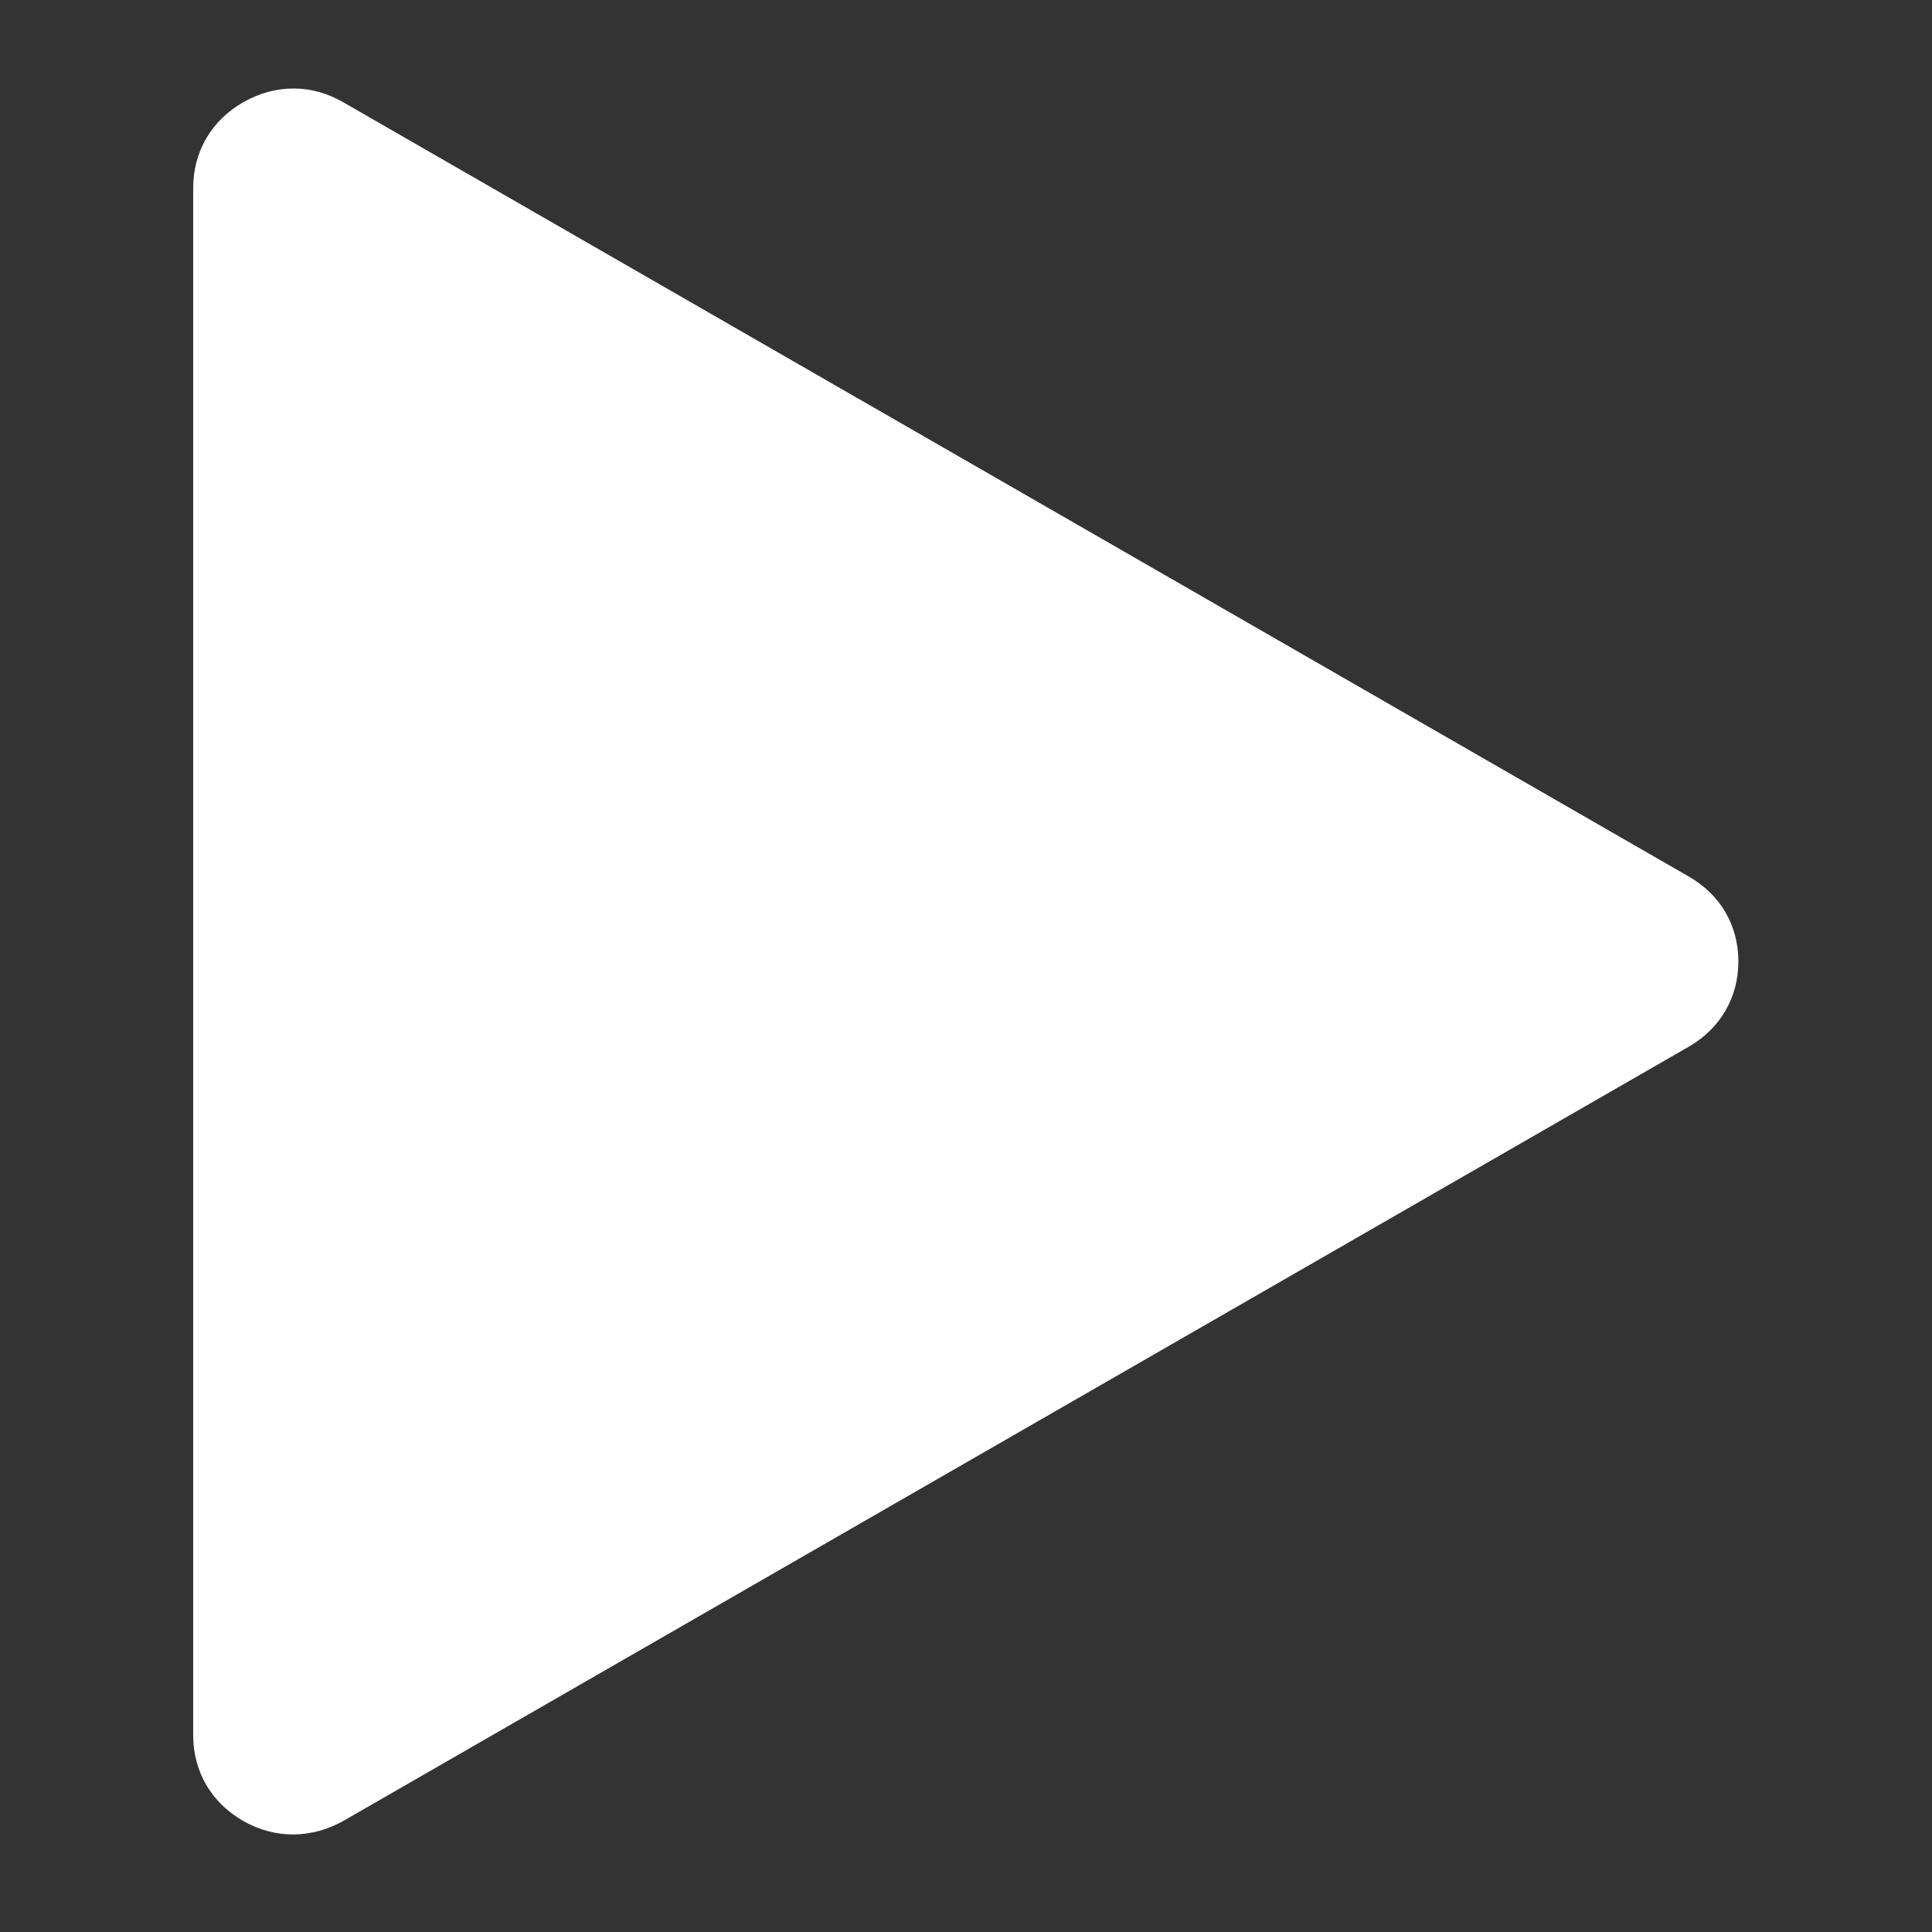 <?xml version="1.0" encoding="UTF-8" standalone="no"?>
<!DOCTYPE svg PUBLIC "-//W3C//DTD SVG 1.1//EN" "http://www.w3.org/Graphics/SVG/1.1/DTD/svg11.dtd">
<svg width="100%" height="100%" viewBox="0 0 512 512" version="1.1" xmlns="http://www.w3.org/2000/svg" xmlns:xlink="http://www.w3.org/1999/xlink" xml:space="preserve" xmlns:serif="http://www.serif.com/" style="fill-rule:evenodd;clip-rule:evenodd;stroke-linejoin:round;stroke-miterlimit:2;">
    <rect x="0" y="0" width="512" height="512" fill="#333333" stroke="none"/>
    <g id="Play-Icon" transform="matrix(19.503,0,0,19.272,-5682.68,-65038.7)">
        <path d="M294,3377.36C294,3376.86 294.249,3376.43 294.685,3376.18C295.122,3375.93 295.617,3375.93 296.051,3376.19L314.322,3386.83C314.752,3387.08 314.996,3387.5 314.996,3388C314.996,3388.49 314.752,3388.92 314.322,3389.17L296.051,3399.81C295.617,3400.06 295.122,3400.07 294.685,3399.82C294.249,3399.57 294,3399.14 294,3398.64L294,3377.36Z" style="fill:white;"/>
    </g>
</svg>
